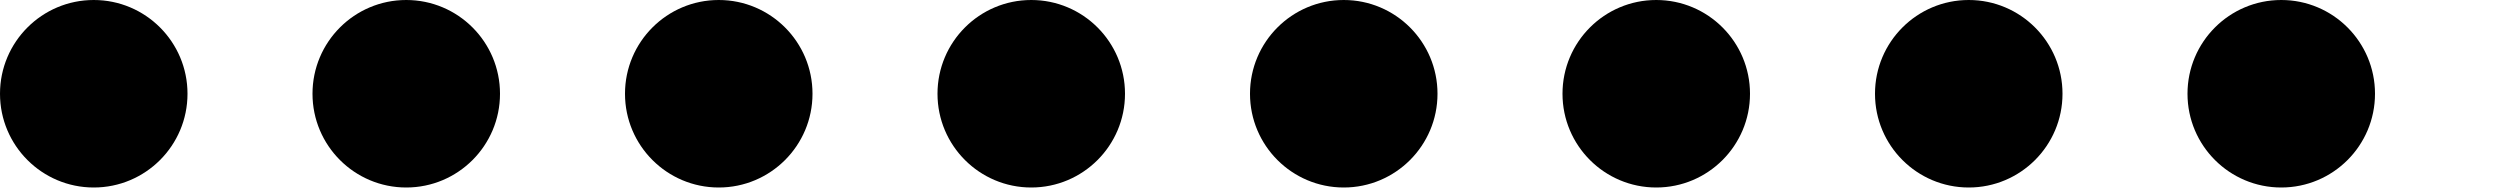 <svg width="80" height="6" viewBox="0 0 80 6" fill="none" xmlns="http://www.w3.org/2000/svg">
    <circle cx="3" cy="3" r="3" fill="black"/>
    <circle cx="13" cy="3" r="3" fill="black"/>
    <circle cx="23" cy="3" r="3" fill="black"/>
    <circle cx="33" cy="3" r="3" fill="black"/>
    <circle cx="43" cy="3" r="3" fill="black"/>
    <circle cx="53" cy="3" r="3" fill="black"/>
    <circle cx="63" cy="3" r="3" fill="black"/>
    <circle cx="73" cy="3" r="3" fill="black"/>
</svg>
